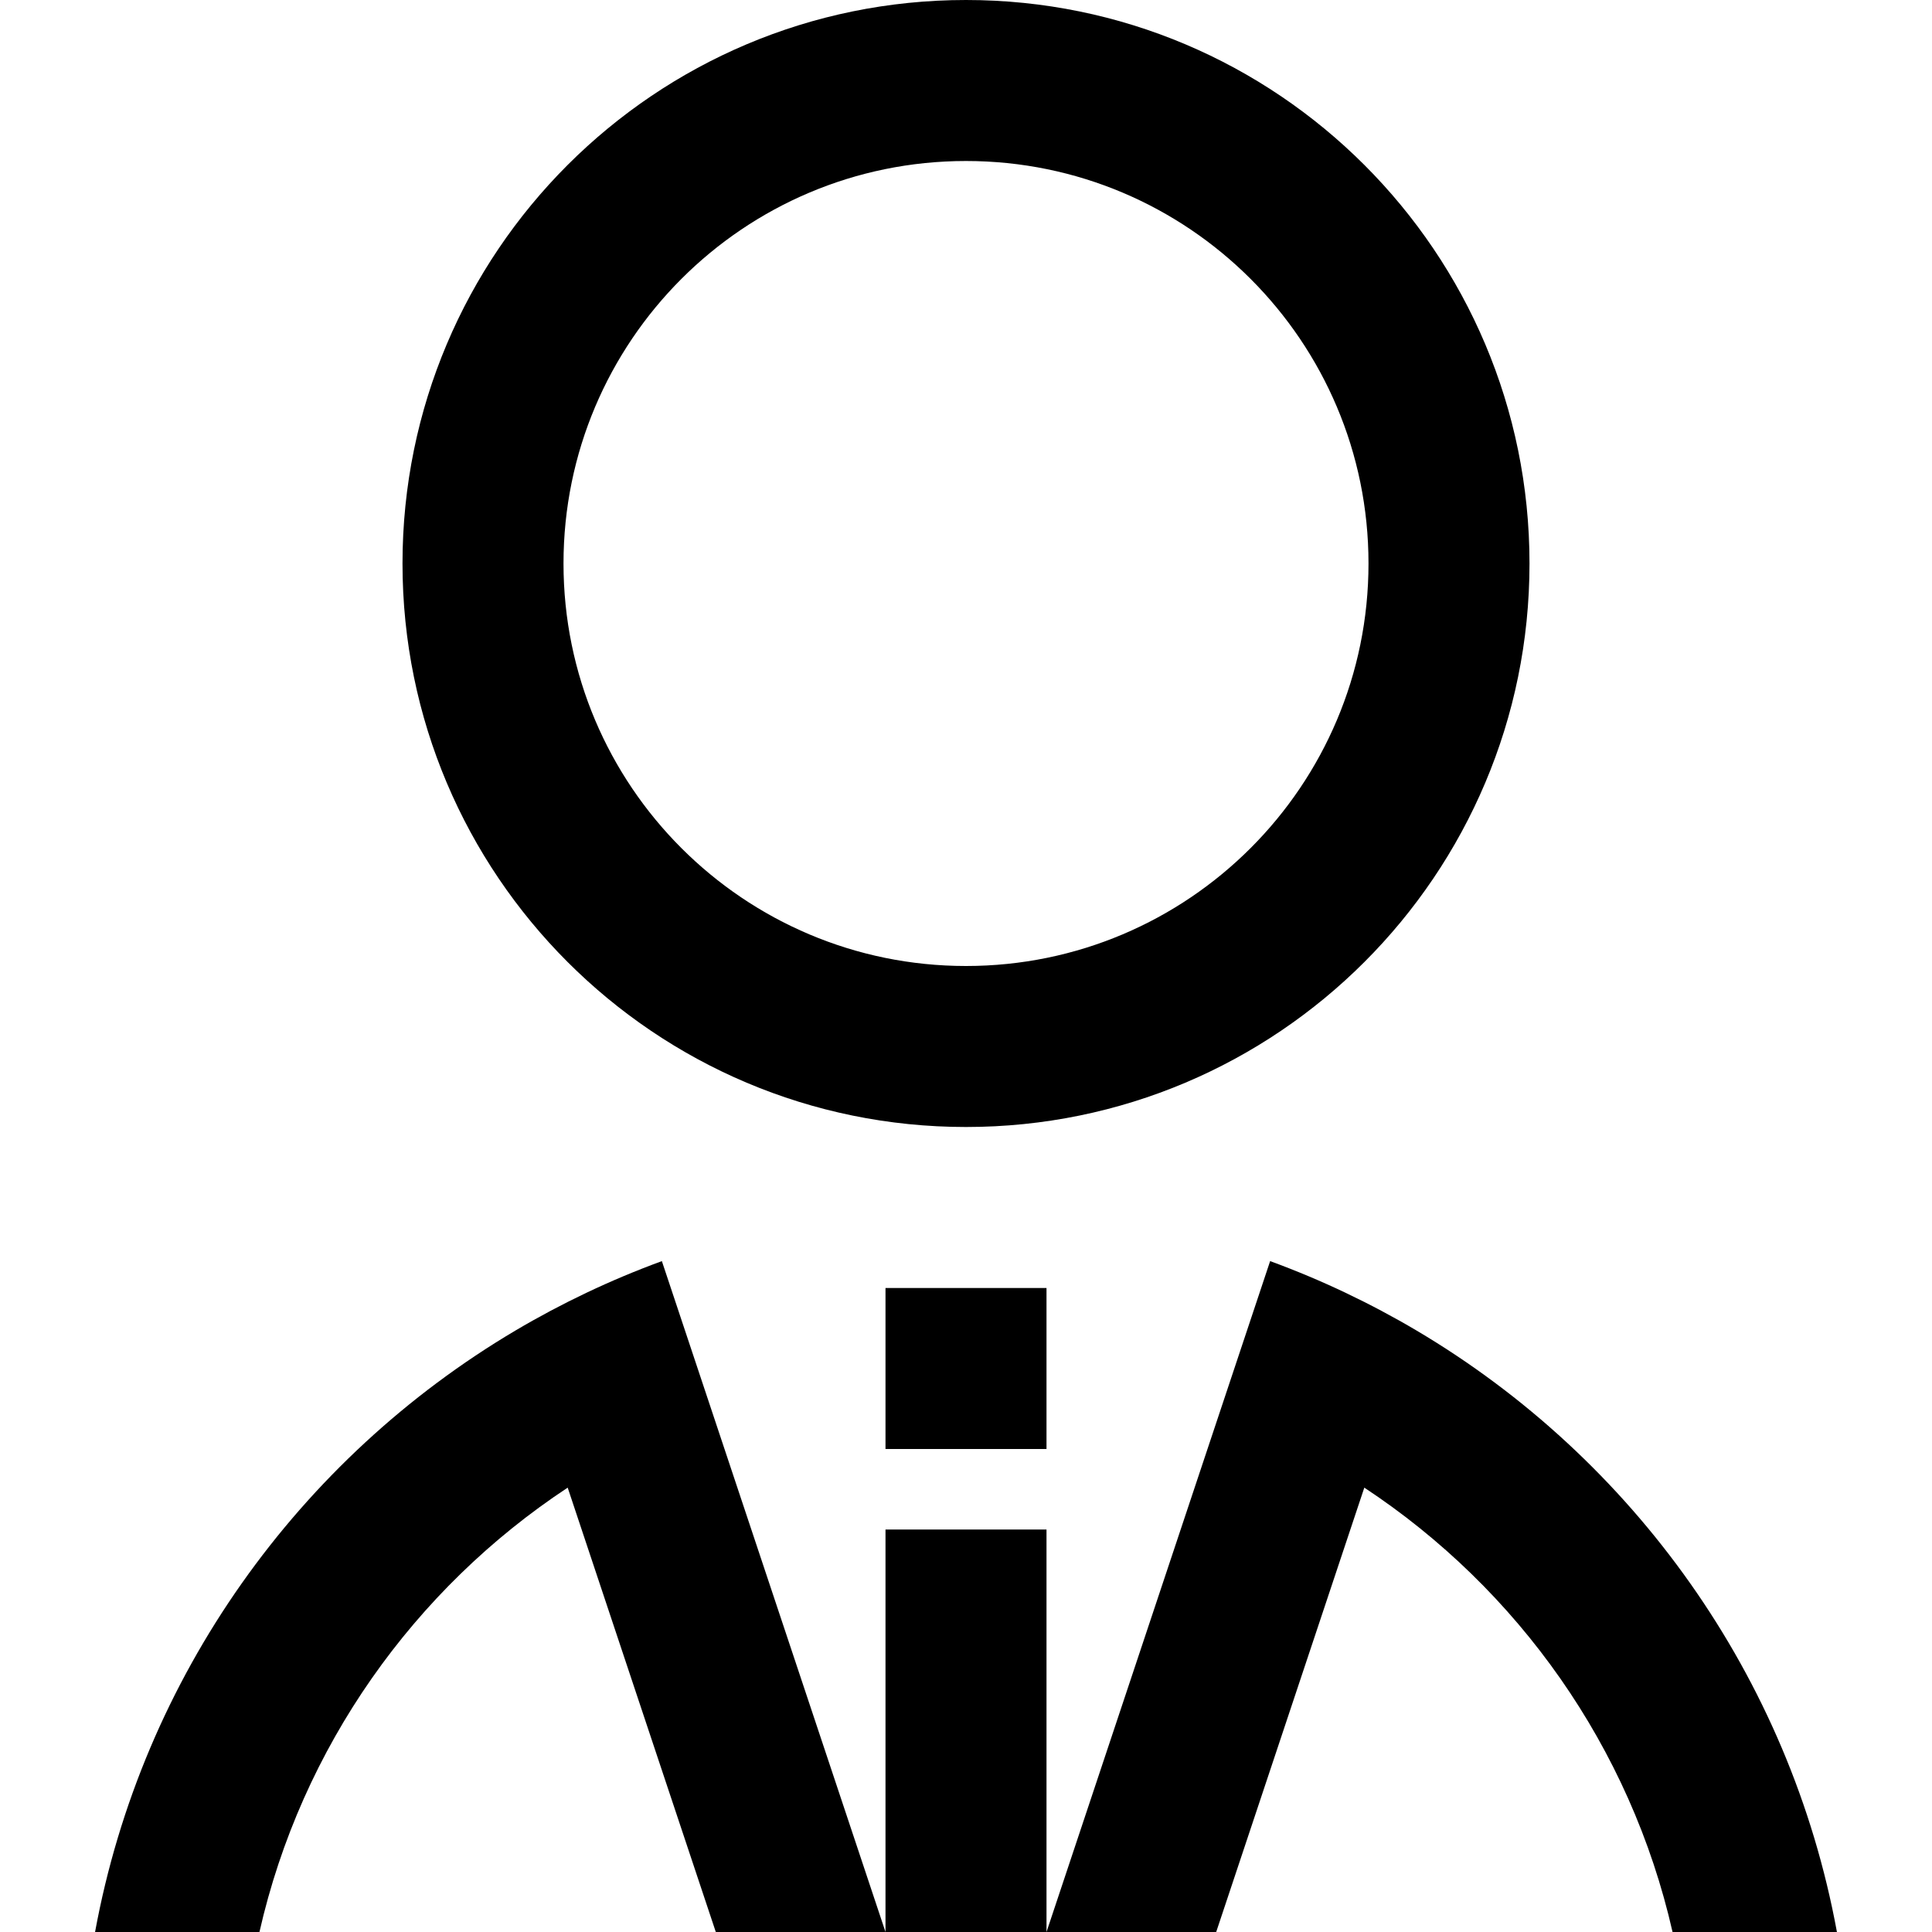 <svg width="24" height="24" viewBox="0 0 24 24" fill="none" xmlns="http://www.w3.org/2000/svg">
<path fill-rule="evenodd" clip-rule="evenodd" d="M17 7C17 9.761 14.761 12 12 12C9.239 12 7 9.761 7 7C7 4.239 9.239 2 12 2C14.761 2 17 4.239 17 7ZM19 7C19 10.866 15.866 14 12 14C8.134 14 5 10.866 5 7C5 3.134 8.134 0 12 0C15.866 0 19 3.134 19 7ZM13 24V19H11V24L8.222 15.666C7.586 15.899 6.977 16.189 6.402 16.529C3.716 18.12 1.765 20.821 1.181 24H3.223C3.744 21.703 5.144 19.739 7.052 18.48L8.892 24L11 24H13ZM20.777 24H22.819C22.235 20.821 20.284 18.12 17.598 16.529C17.023 16.189 16.414 15.899 15.778 15.666L13 24L15.108 24L16.948 18.48C18.856 19.739 20.256 21.703 20.777 24ZM13 16V18H11V16H13Z" fill="currentColor"/>
</svg>
